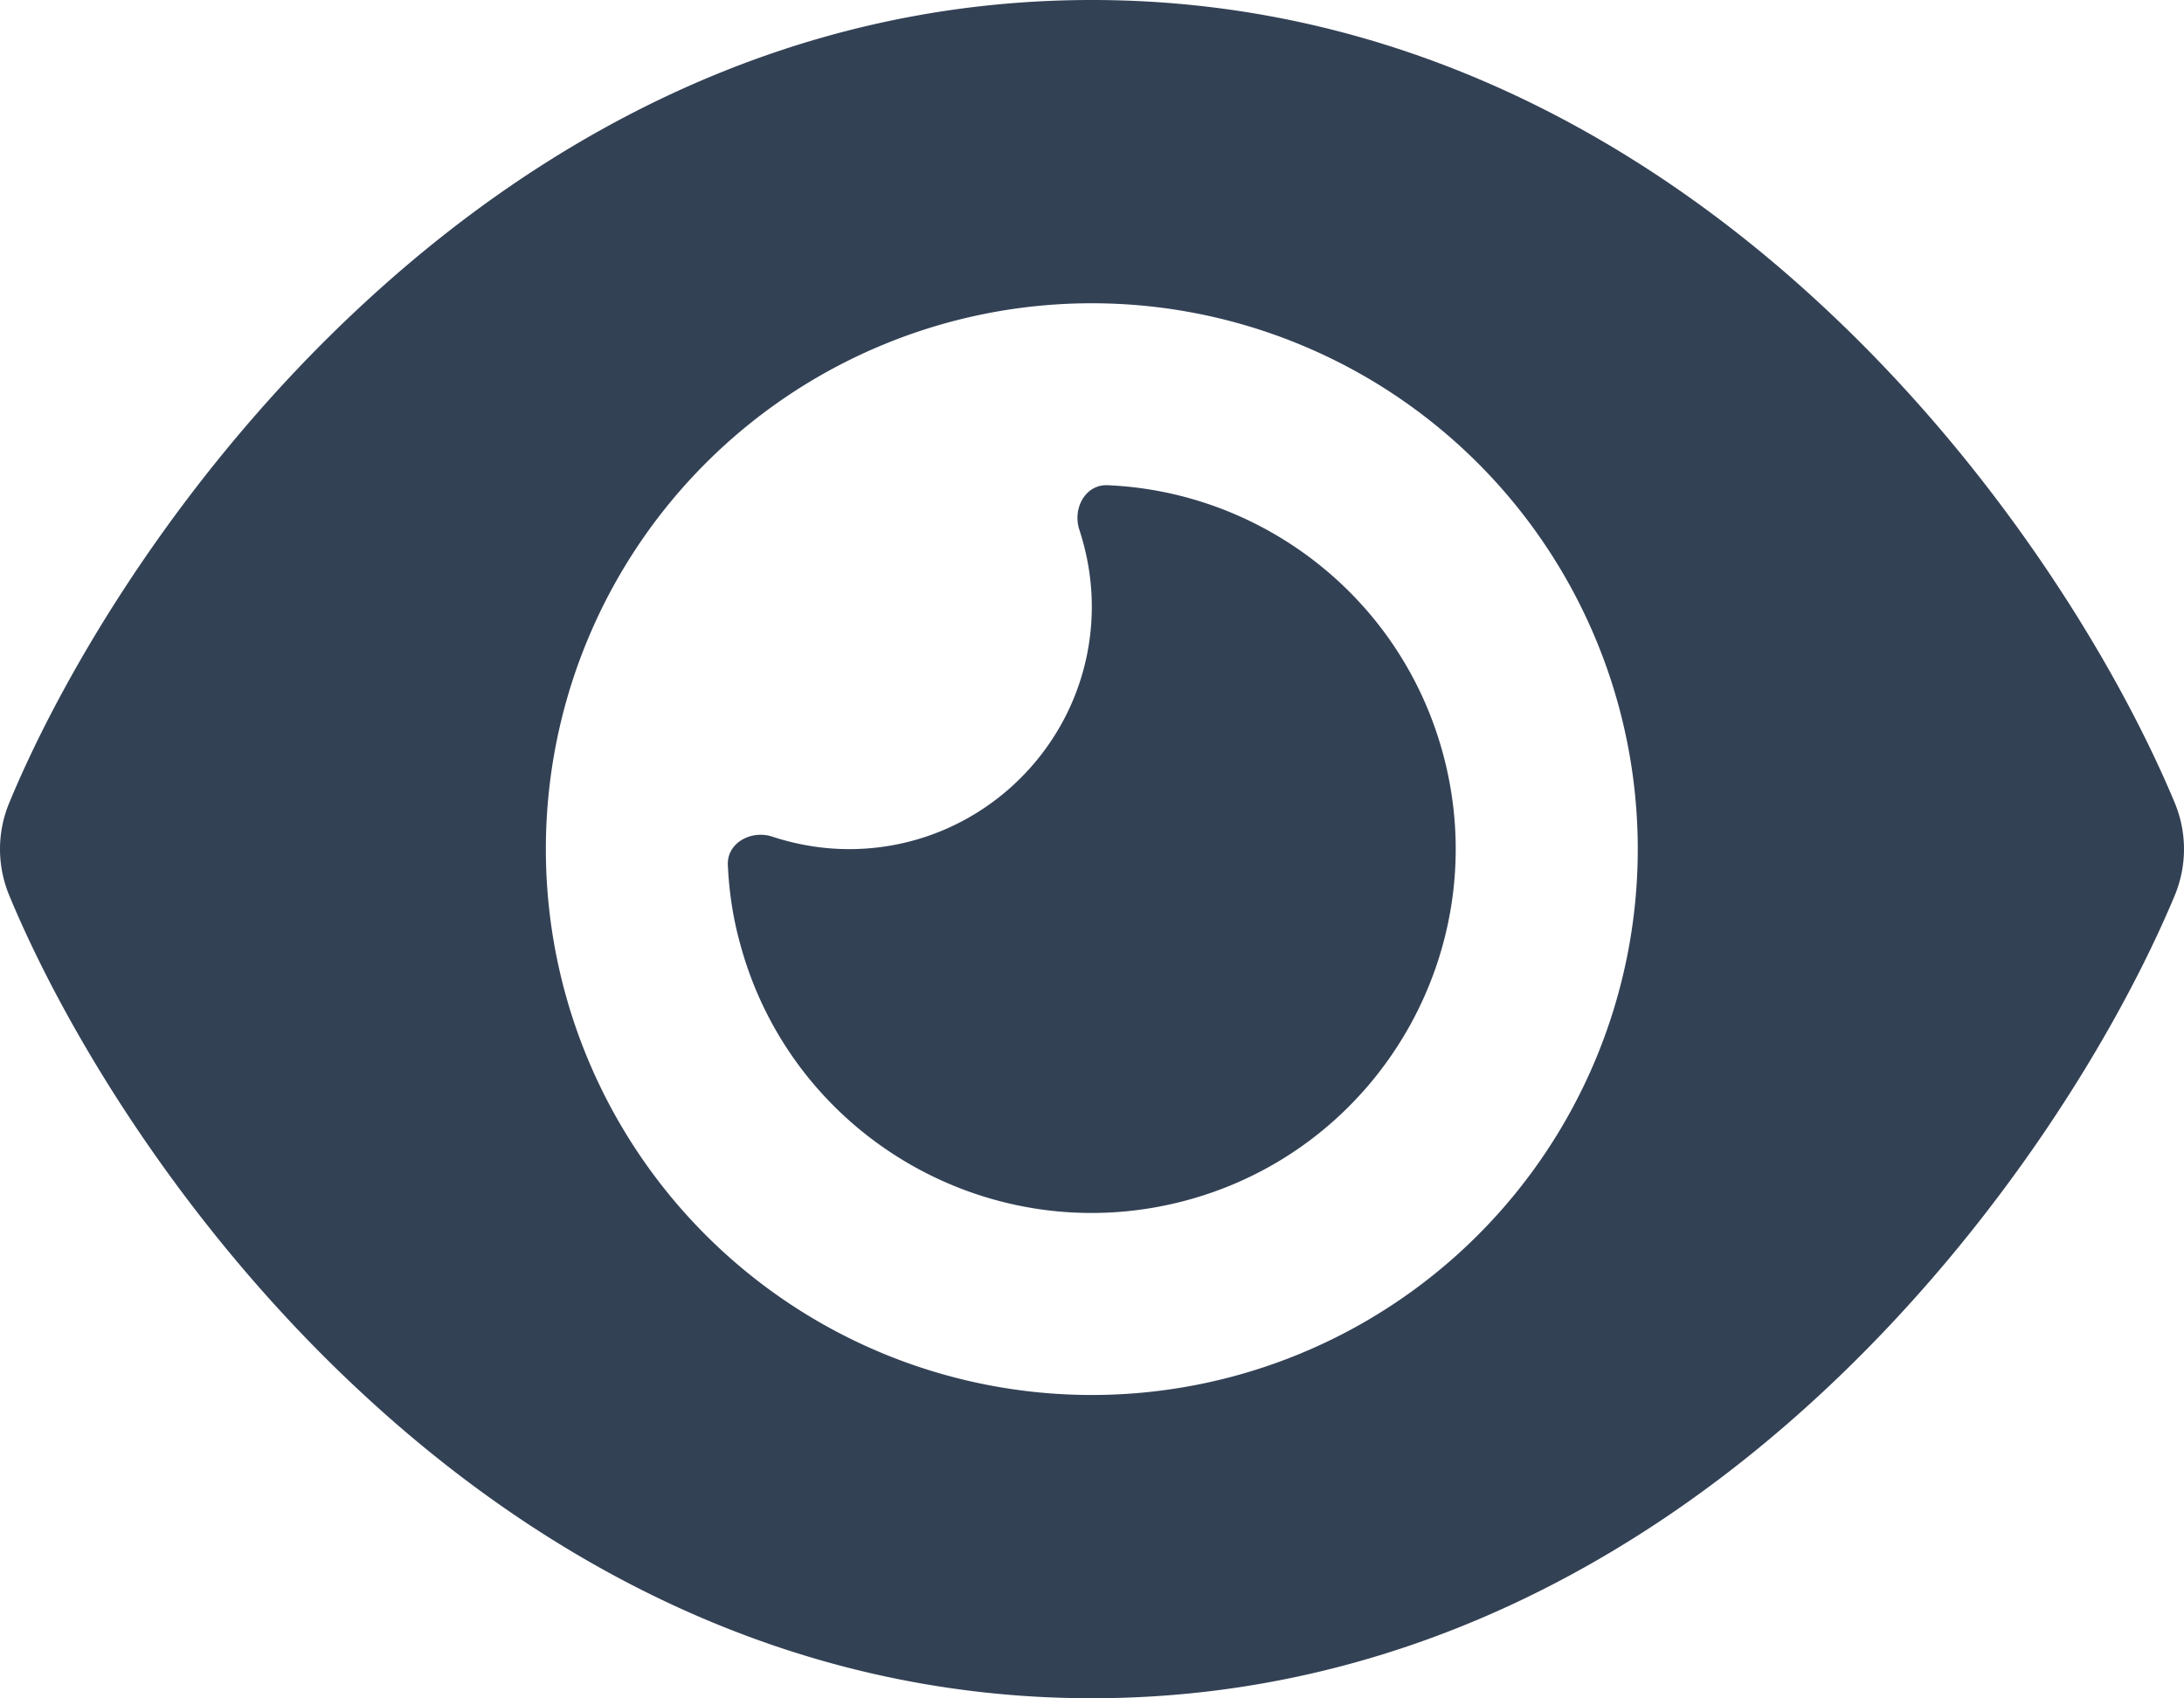 <?xml version="1.0" encoding="UTF-8" standalone="no"?>
<svg
   viewBox="0 0 576.05 448"
   version="1.1"
   id="svg4"
   sodipodi:docname="eyeDark.svg"
   width="576.05"
   height="448"
   inkscape:version="1.2.1 (9c6d41e410, 2022-07-14)"
   xmlns:inkscape="http://www.inkscape.org/namespaces/inkscape"
   xmlns:sodipodi="http://sodipodi.sourceforge.net/DTD/sodipodi-0.dtd"
   xmlns="http://www.w3.org/2000/svg"
   xmlns:svg="http://www.w3.org/2000/svg">
  <defs
     id="defs8" />
  <sodipodi:namedview
     id="namedview6"
     pagecolor="#ffffff"
     bordercolor="#000000"
     borderopacity="0.25"
     inkscape:showpageshadow="2"
     inkscape:pageopacity="0.0"
     inkscape:pagecheckerboard="0"
     inkscape:deskcolor="#d1d1d1"
     showgrid="false"
     inkscape:zoom="1.0253906"
     inkscape:cx="288.18286"
     inkscape:cy="224.30476"
     inkscape:window-width="1366"
     inkscape:window-height="705"
     inkscape:window-x="1358"
     inkscape:window-y="-8"
     inkscape:window-maximized="1"
     inkscape:current-layer="svg4" />
  <!--!Font Awesome Free 6.5.2 by @fontawesome - https://fontawesome.com License - https://fontawesome.com/license/free Copyright 2024 Fonticons, Inc.-->
  <path
     d="m 287.975,0 c -80.8,0 -145.5,36.8 -192.6,80.6 -46.8,43.4 -78.1,95.4 -92.9,131.1 -3.3,7.9 -3.3,16.7 0,24.6 14.8,35.7 46.1,87.7 92.9,131.1 47.1,43.8 111.8,80.6 192.6,80.6 80.8,0 145.5,-36.8 192.6,-80.6 46.8,-43.5 78.1,-95.4 93,-131.1 3.3,-7.9 3.3,-16.7 0,-24.6 -14.9,-35.7 -46.2,-87.7 -93,-131.1 C 433.475,36.8 368.775,0 287.975,0 Z m -144,224 a 144,144 0 1 1 288,0 144,144 0 1 1 -288,0 z m 144,-64 c 0,35.3 -28.7,64 -64,64 -7.1,0 -13.9,-1.2 -20.3,-3.3 -5.5,-1.8 -11.9,1.6 -11.7,7.4 0.3,6.9 1.3,13.8 3.2,20.7 13.7,51.2 66.4,81.6 117.6,67.9 51.2,-13.7 81.6,-66.4 67.9,-117.6 -11.1,-41.5 -47.8,-69.4 -88.6,-71.1 -5.8,-0.2 -9.2,6.1 -7.4,11.7 2.1,6.4 3.3,13.2 3.3,20.3 z"
     id="path2"
     style="fill:#334155;fill-opacity:1" />
</svg>
